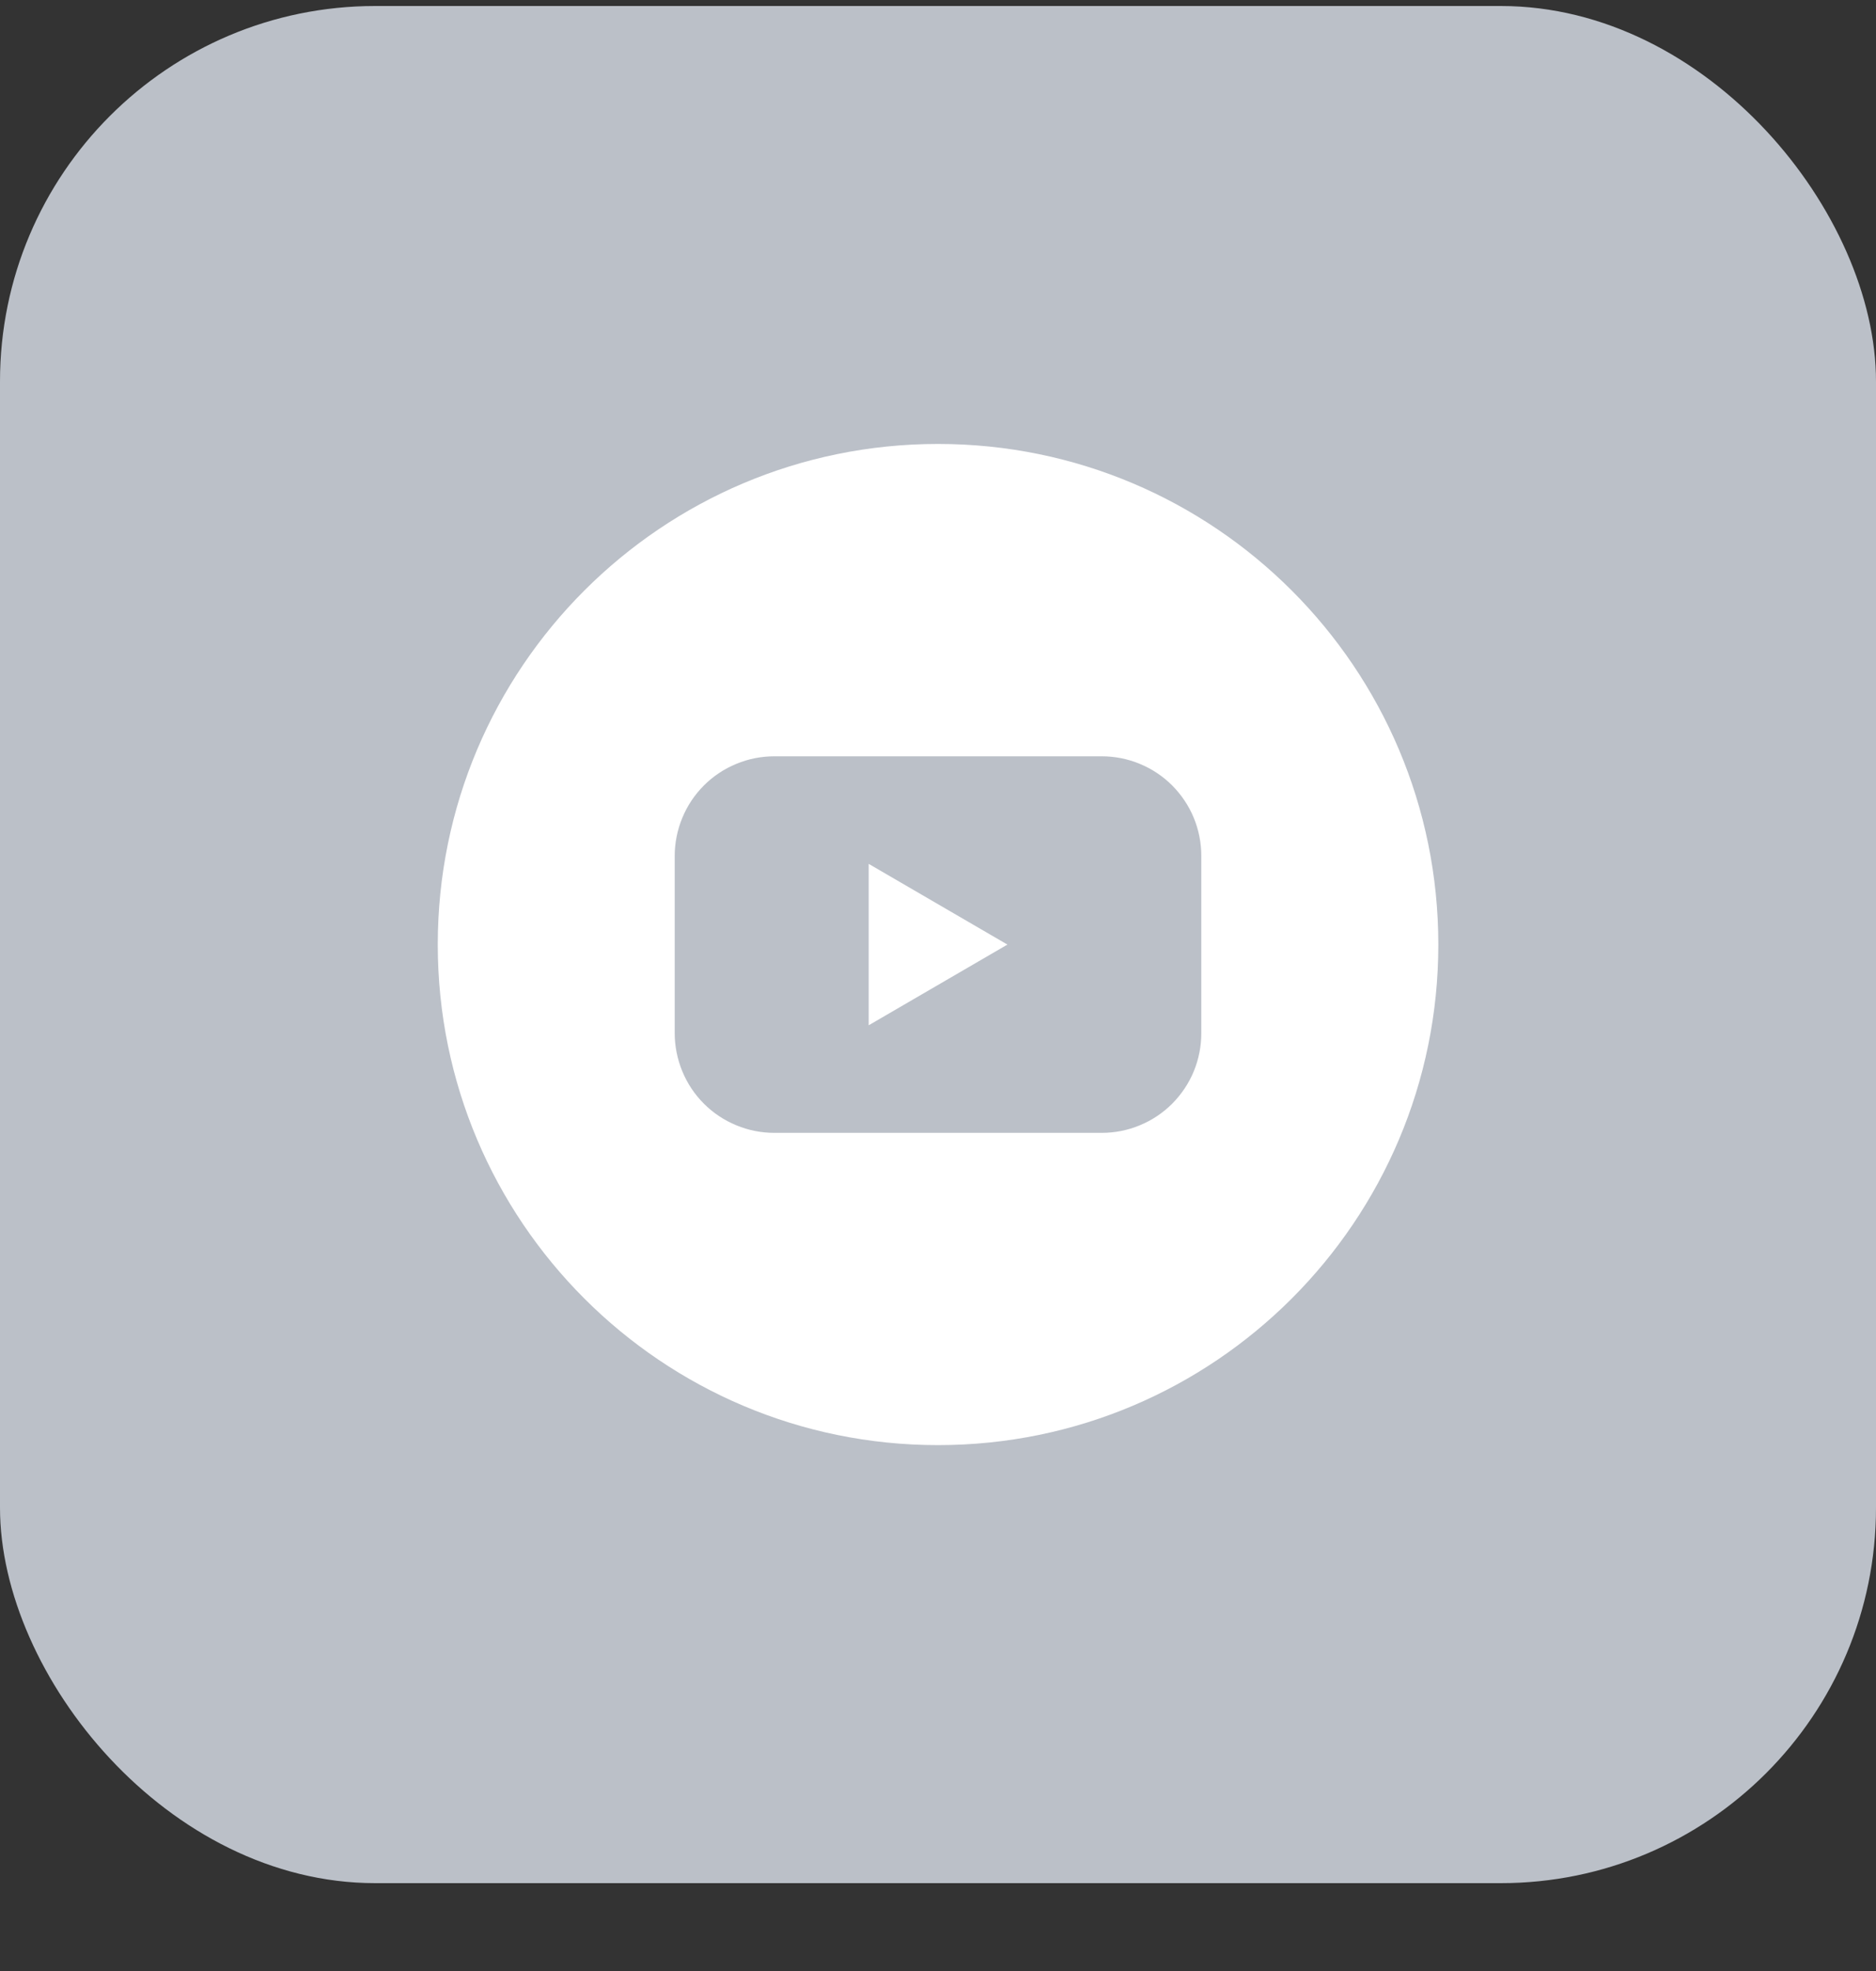 <svg width="20" height="21" viewBox="0 0 20 21" fill="none" xmlns="http://www.w3.org/2000/svg">
<rect x="0" y="0" width="20" height="21" fill="#333333" stroke="none"/>
<rect y="0.064" width="20" height="20" rx="4" fill="#BBC0C8"/>
<g clip-path="url(#clip0_246_455)">
<path d="M10 15.397C12.946 15.397 15.334 13.009 15.334 10.064C15.334 7.118 12.946 4.73 10 4.73C7.055 4.73 4.667 7.118 4.667 10.064C4.667 13.009 7.055 15.397 10 15.397Z" fill="white"/>
<path d="M11.746 8.058H8.255C8.116 8.058 7.978 8.085 7.849 8.139C7.72 8.192 7.603 8.27 7.504 8.369C7.405 8.468 7.327 8.585 7.274 8.714C7.221 8.842 7.193 8.981 7.193 9.12V11.008C7.193 11.147 7.221 11.285 7.274 11.414C7.327 11.543 7.405 11.66 7.504 11.759C7.603 11.858 7.72 11.936 7.849 11.989C7.978 12.043 8.116 12.07 8.255 12.07H11.746C11.885 12.07 12.023 12.043 12.152 11.989C12.281 11.936 12.398 11.858 12.497 11.759C12.595 11.66 12.674 11.543 12.727 11.414C12.78 11.285 12.807 11.147 12.807 11.008V9.12C12.807 8.981 12.78 8.842 12.727 8.714C12.674 8.585 12.595 8.468 12.497 8.369C12.398 8.27 12.281 8.192 12.152 8.139C12.023 8.085 11.885 8.058 11.746 8.058ZM9.261 10.924V9.204L10.74 10.064L9.261 10.924Z" fill="#BBC0C8"/>
</g>
<defs>
<clipPath id="clip0_246_455">
<rect width="10.667" height="10.667" fill="white" transform="translate(4.667 4.73)"/>
</clipPath>
</defs>
</svg>
